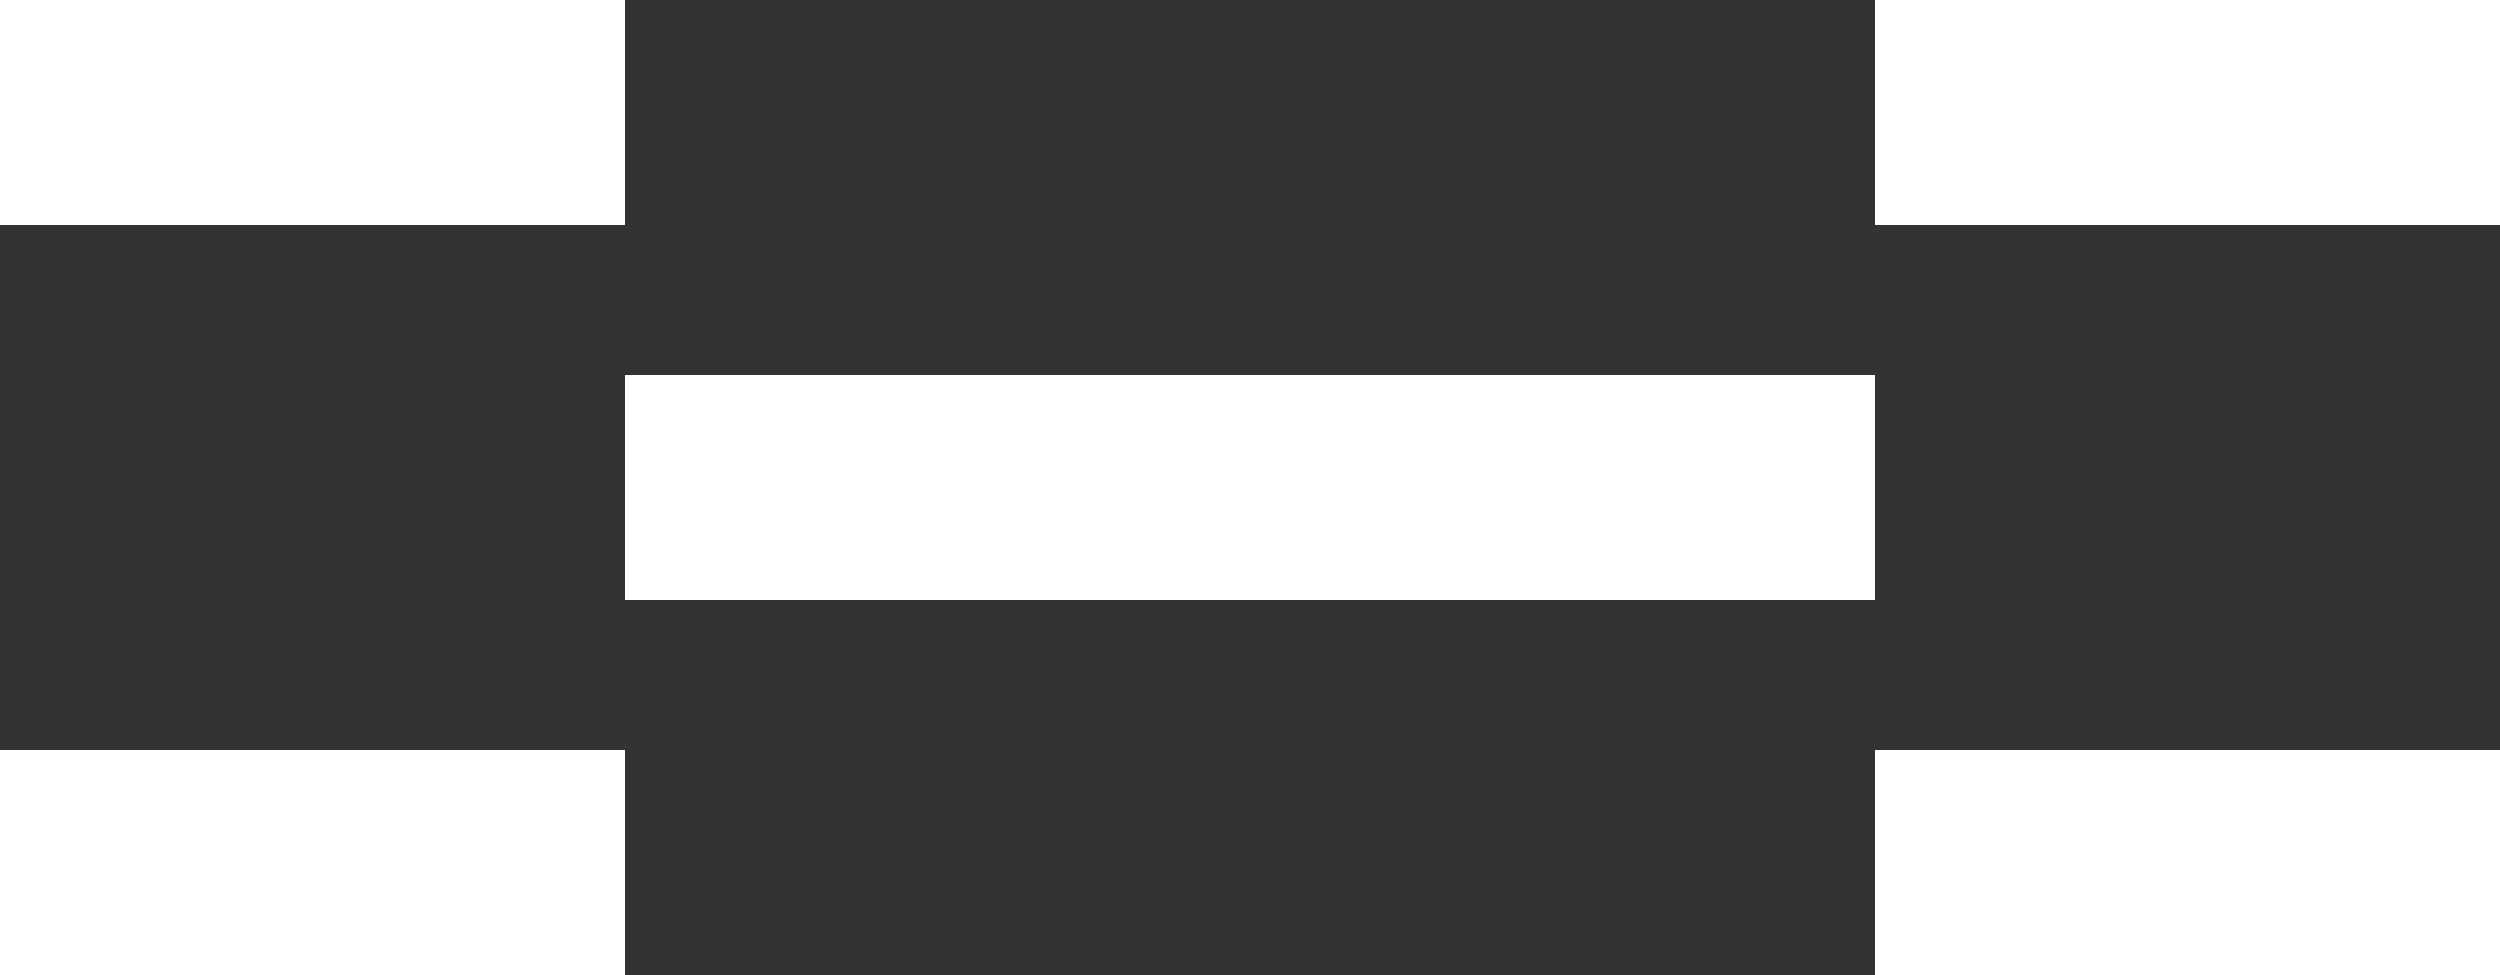 <svg id="Layer_1" data-name="Layer 1" xmlns="http://www.w3.org/2000/svg" viewBox="0 0 50 19.5"><rect x="0" y="0" width="50" height="19.5" fill="#333333" stroke="none"/><defs><style>.cls-1{fill:#fff;}</style></defs><g id="Group_51" data-name="Group 51"><rect id="Rectangle_94-2" data-name="Rectangle 94-2" class="cls-1" x="12.5" y="7.5" width="25" height="4.5"/><rect id="Rectangle_94-3" data-name="Rectangle 94-3" class="cls-1" width="12.5" height="4.5"/><rect id="Rectangle_94-4" data-name="Rectangle 94-4" class="cls-1" x="37.5" width="12.5" height="4.5"/><rect id="Rectangle_94-5" data-name="Rectangle 94-5" class="cls-1" y="15" width="12.5" height="4.5"/><rect id="Rectangle_94-6" data-name="Rectangle 94-6" class="cls-1" x="37.5" y="15" width="12.5" height="4.5"/></g></svg>